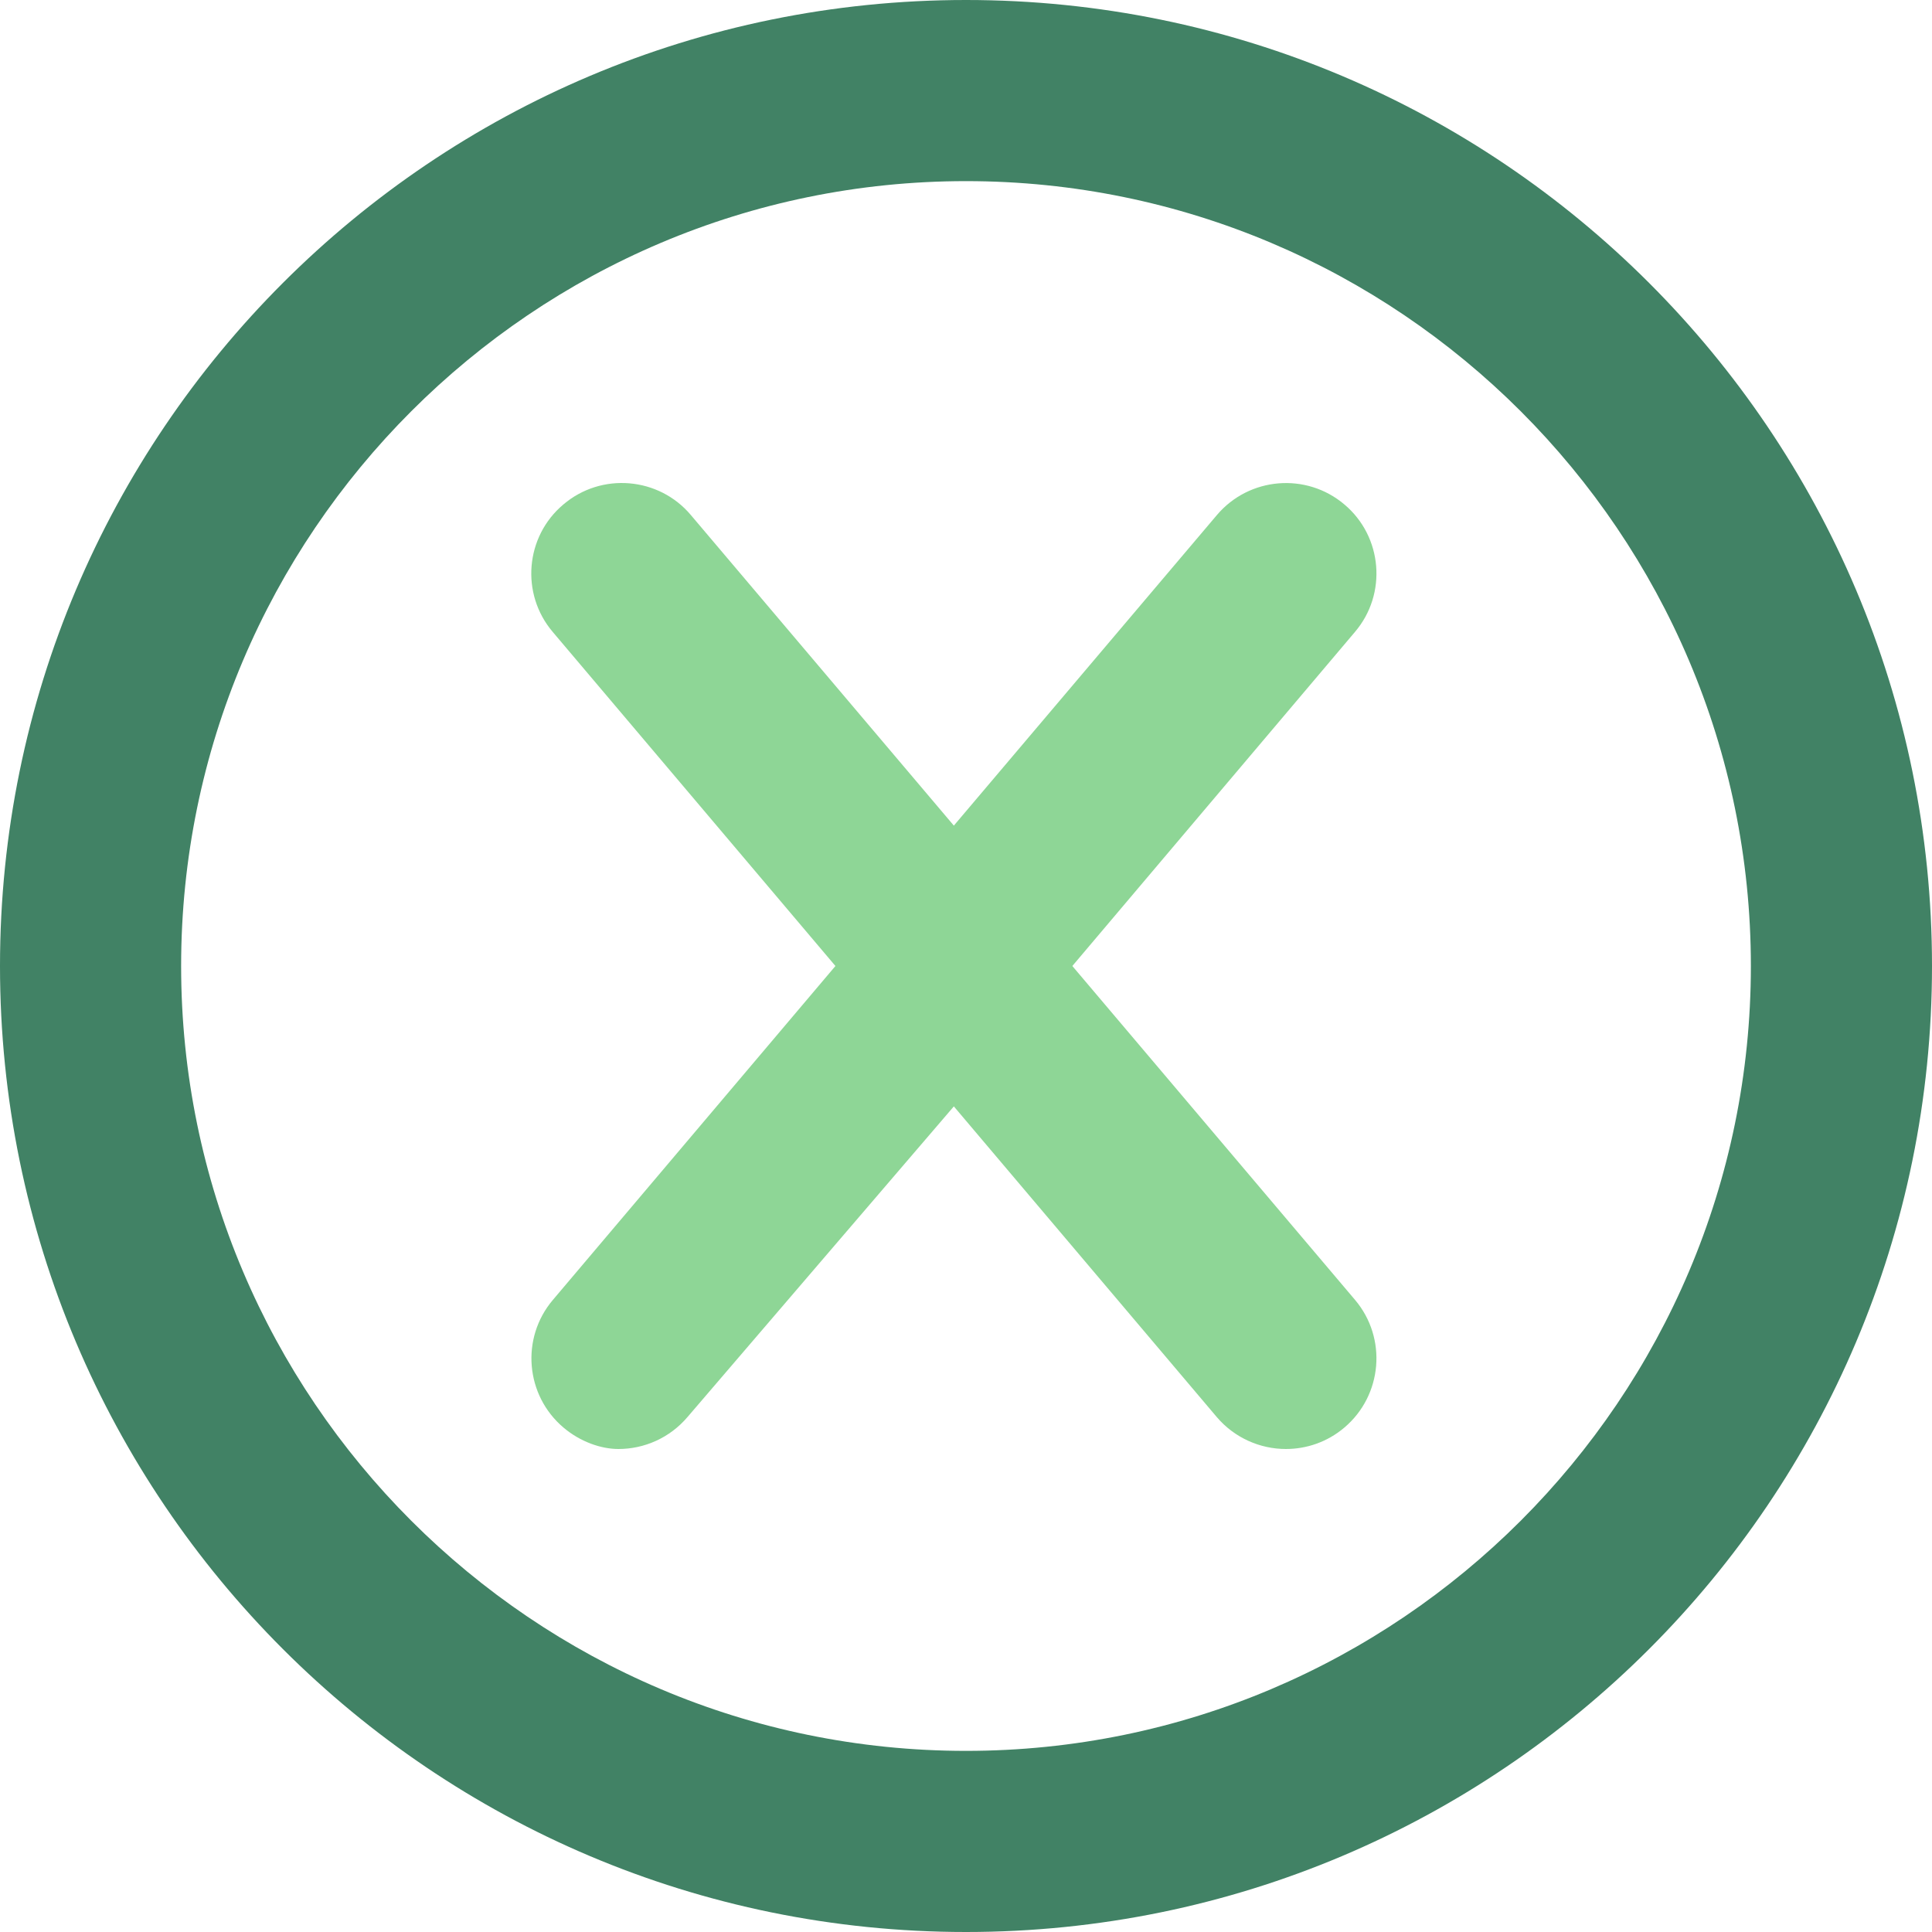 <svg xmlns="http://www.w3.org/2000/svg" width="24" height="24" viewBox="0 0 24 24" fill="none">
  <path d="M12 0C5.372 0 0 5.372 0 12C0 18.628 5.372 24 12 24C18.628 24 24 18.628 24 12C24 5.372 18.628 0 12 0ZM12 21.75C6.623 21.75 2.25 17.376 2.25 12C2.25 6.624 6.623 2.25 12 2.25C17.377 2.25 21.75 6.624 21.75 12C21.75 17.376 17.377 21.75 12 21.75Z" fill="#418265"/>
  <path d="M16.701 6.267C16.227 5.865 15.516 5.925 15.115 6.4L11.849 10.256L8.582 6.398C8.184 5.925 7.471 5.864 6.998 6.267C6.524 6.665 6.464 7.378 6.867 7.851L10.378 12L6.868 16.148C6.466 16.622 6.526 17.333 7 17.734C7.209 17.911 7.467 18 7.682 18C8.002 18 8.319 17.864 8.542 17.601L11.849 13.744L15.115 17.603C15.337 17.864 15.656 18 15.974 18C16.231 18 16.489 17.913 16.7 17.734C17.174 17.333 17.234 16.622 16.833 16.148L13.321 12L16.831 7.851C17.235 7.378 17.174 6.665 16.701 6.267Z" fill="#8ED696"/>
</svg>